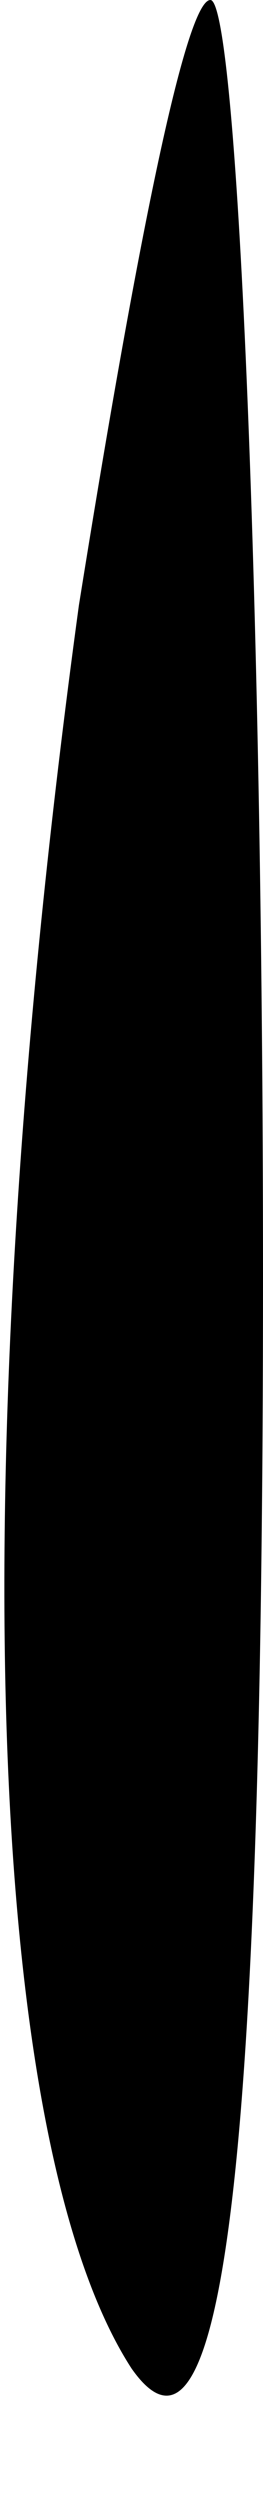 <?xml version="1.0" standalone="no"?>
<!DOCTYPE svg PUBLIC "-//W3C//DTD SVG 20010904//EN"
 "http://www.w3.org/TR/2001/REC-SVG-20010904/DTD/svg10.dtd">
<svg version="1.0" xmlns="http://www.w3.org/2000/svg"
 width="2pt" height="19pt" viewBox="0 0 2 19"
 preserveAspectRatio="xMidYMid meet">
<g transform="translate(0,19) scale(0.1,-0.1)"
fill="#000000" stroke="none">
<path fill="#000000" stroke="none" d="M6 144 c-9 -66 -7 -117 4 -134 7 -10
10 16 10 83 0 53 -2 97 -4 97 -2 0 -6 -21 -10 -46z"/>
</g>
</svg>
